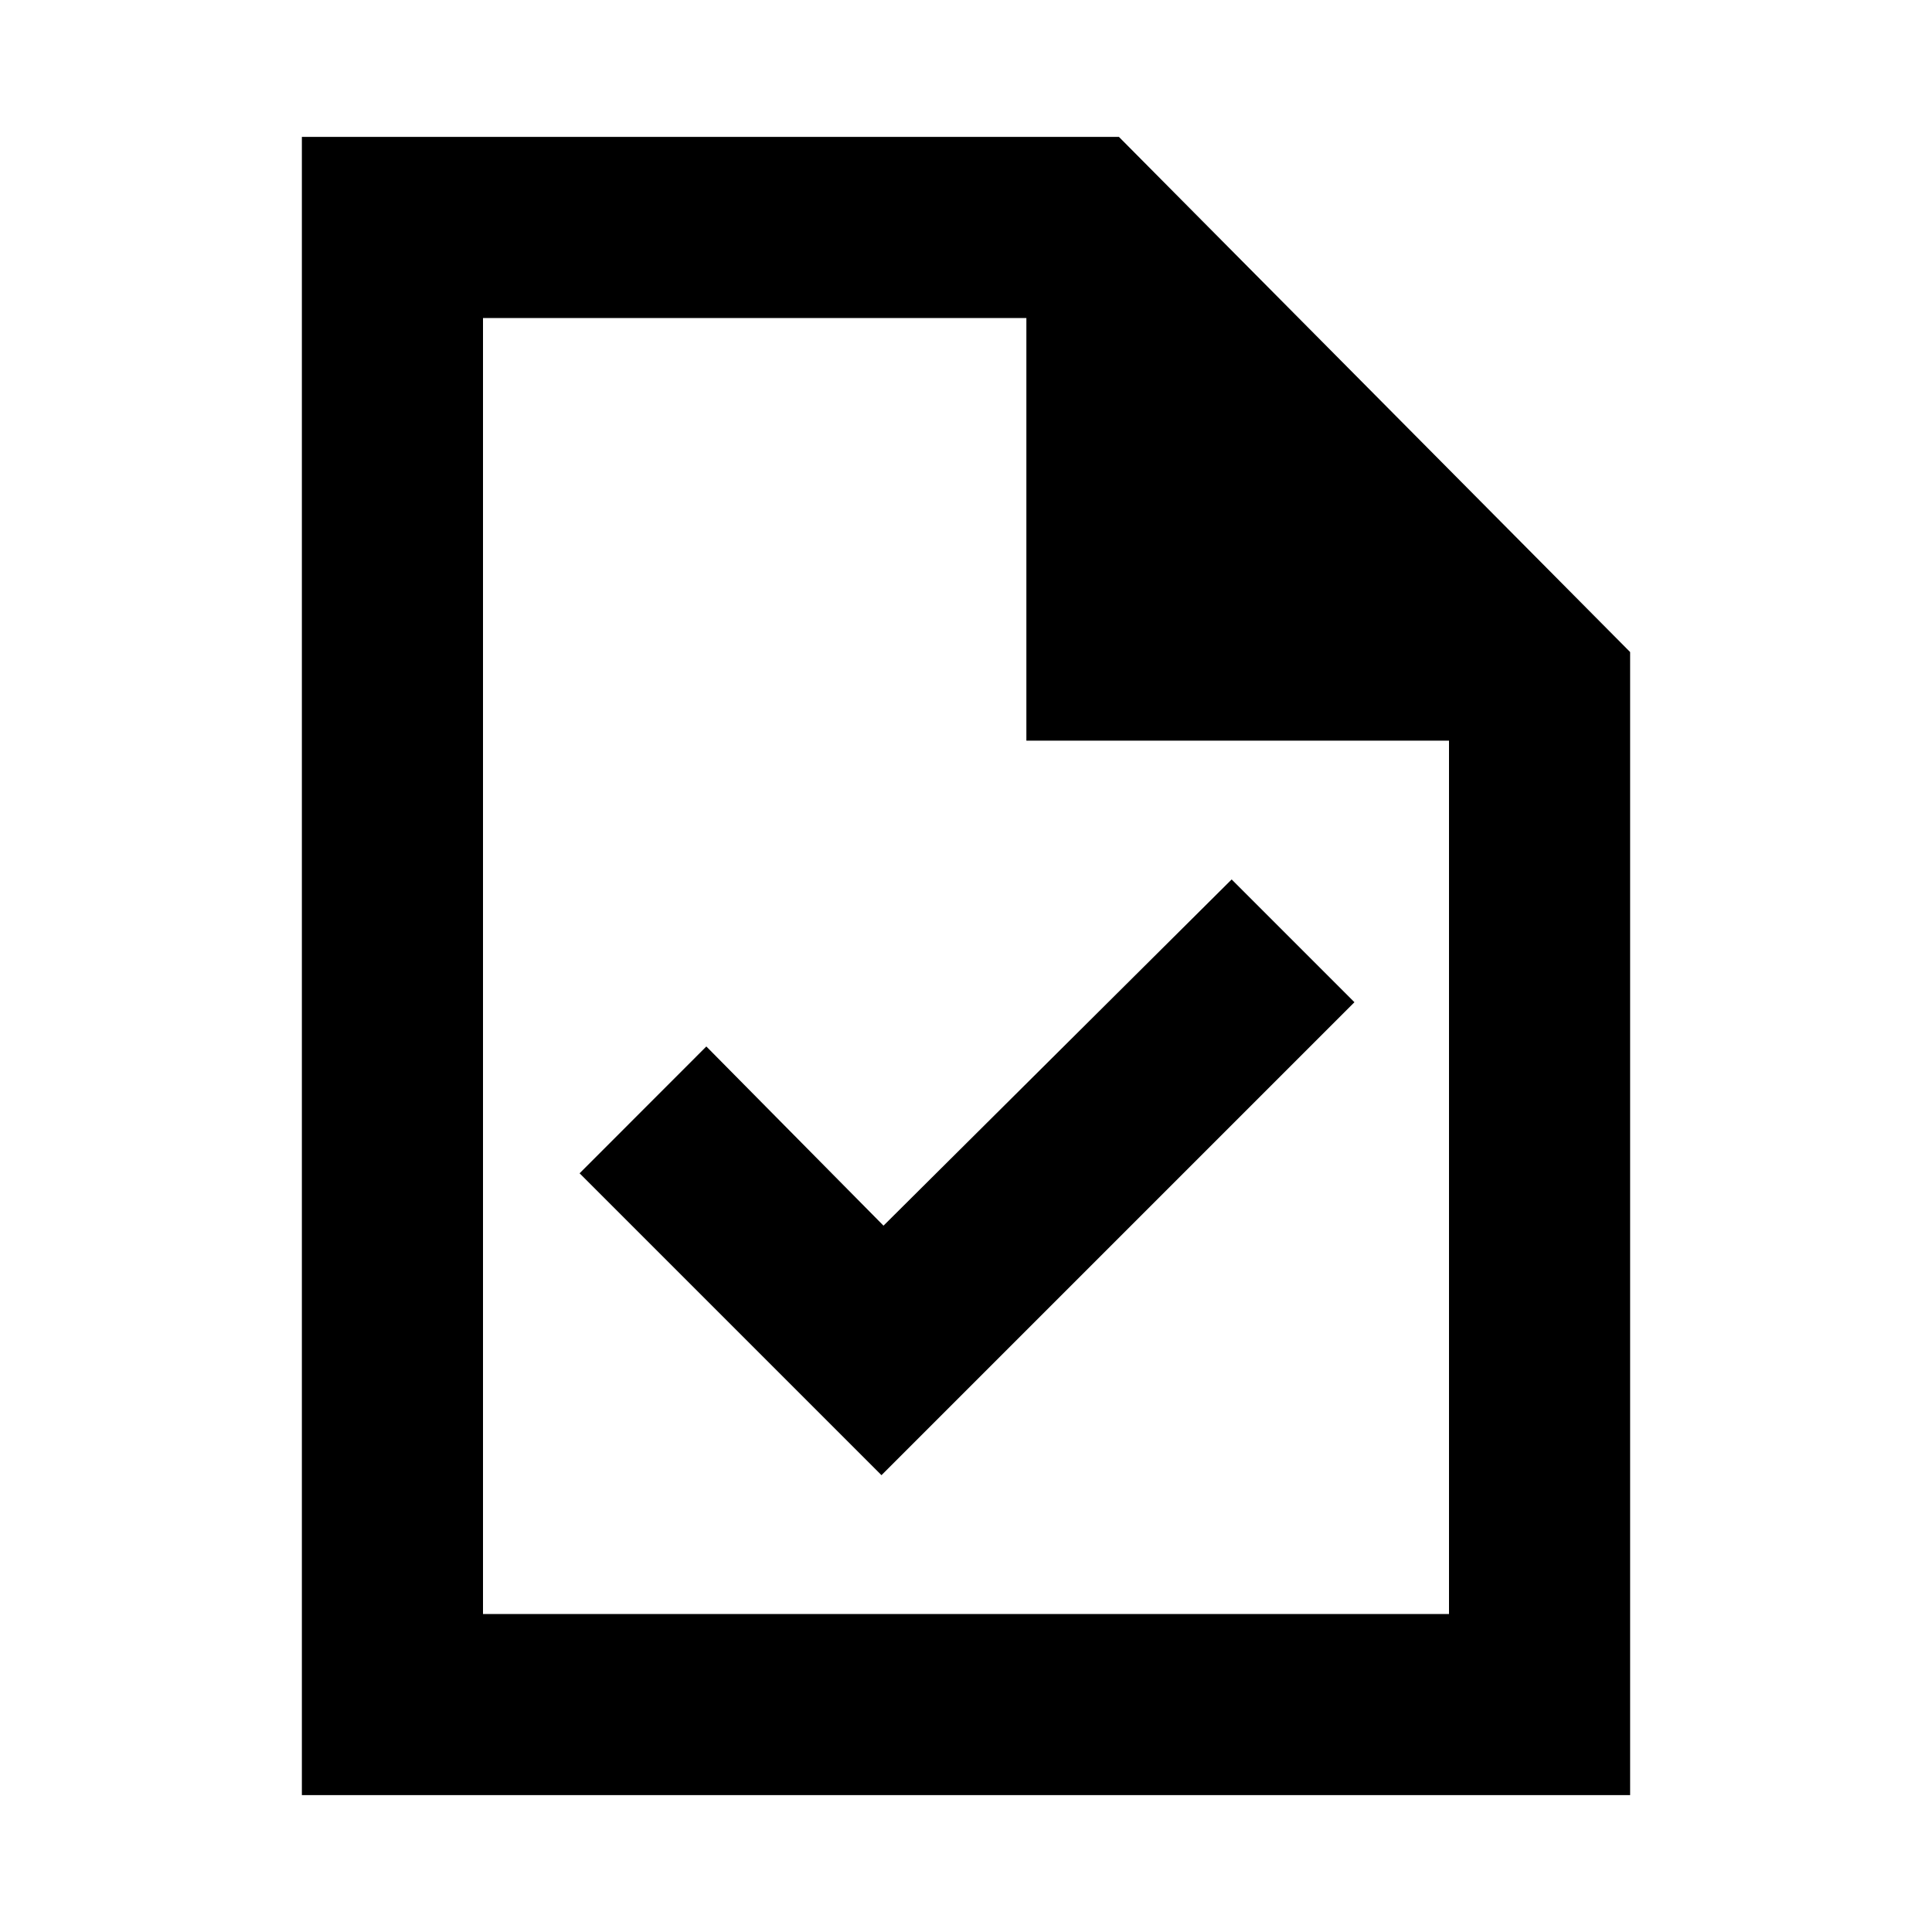 <svg xmlns="http://www.w3.org/2000/svg" height="20" width="20"><path d="M9.125 15.271 14.021 10.375 12.75 9.104 9.146 12.688 7.312 10.833 6 12.146ZM3.125 18.583V1.417H11.583L16.875 6.75V18.583ZM10.625 7.667V3.292H5V16.708H15V7.667ZM5 3.292V7.667V3.292V7.667V16.708Z"/></svg>